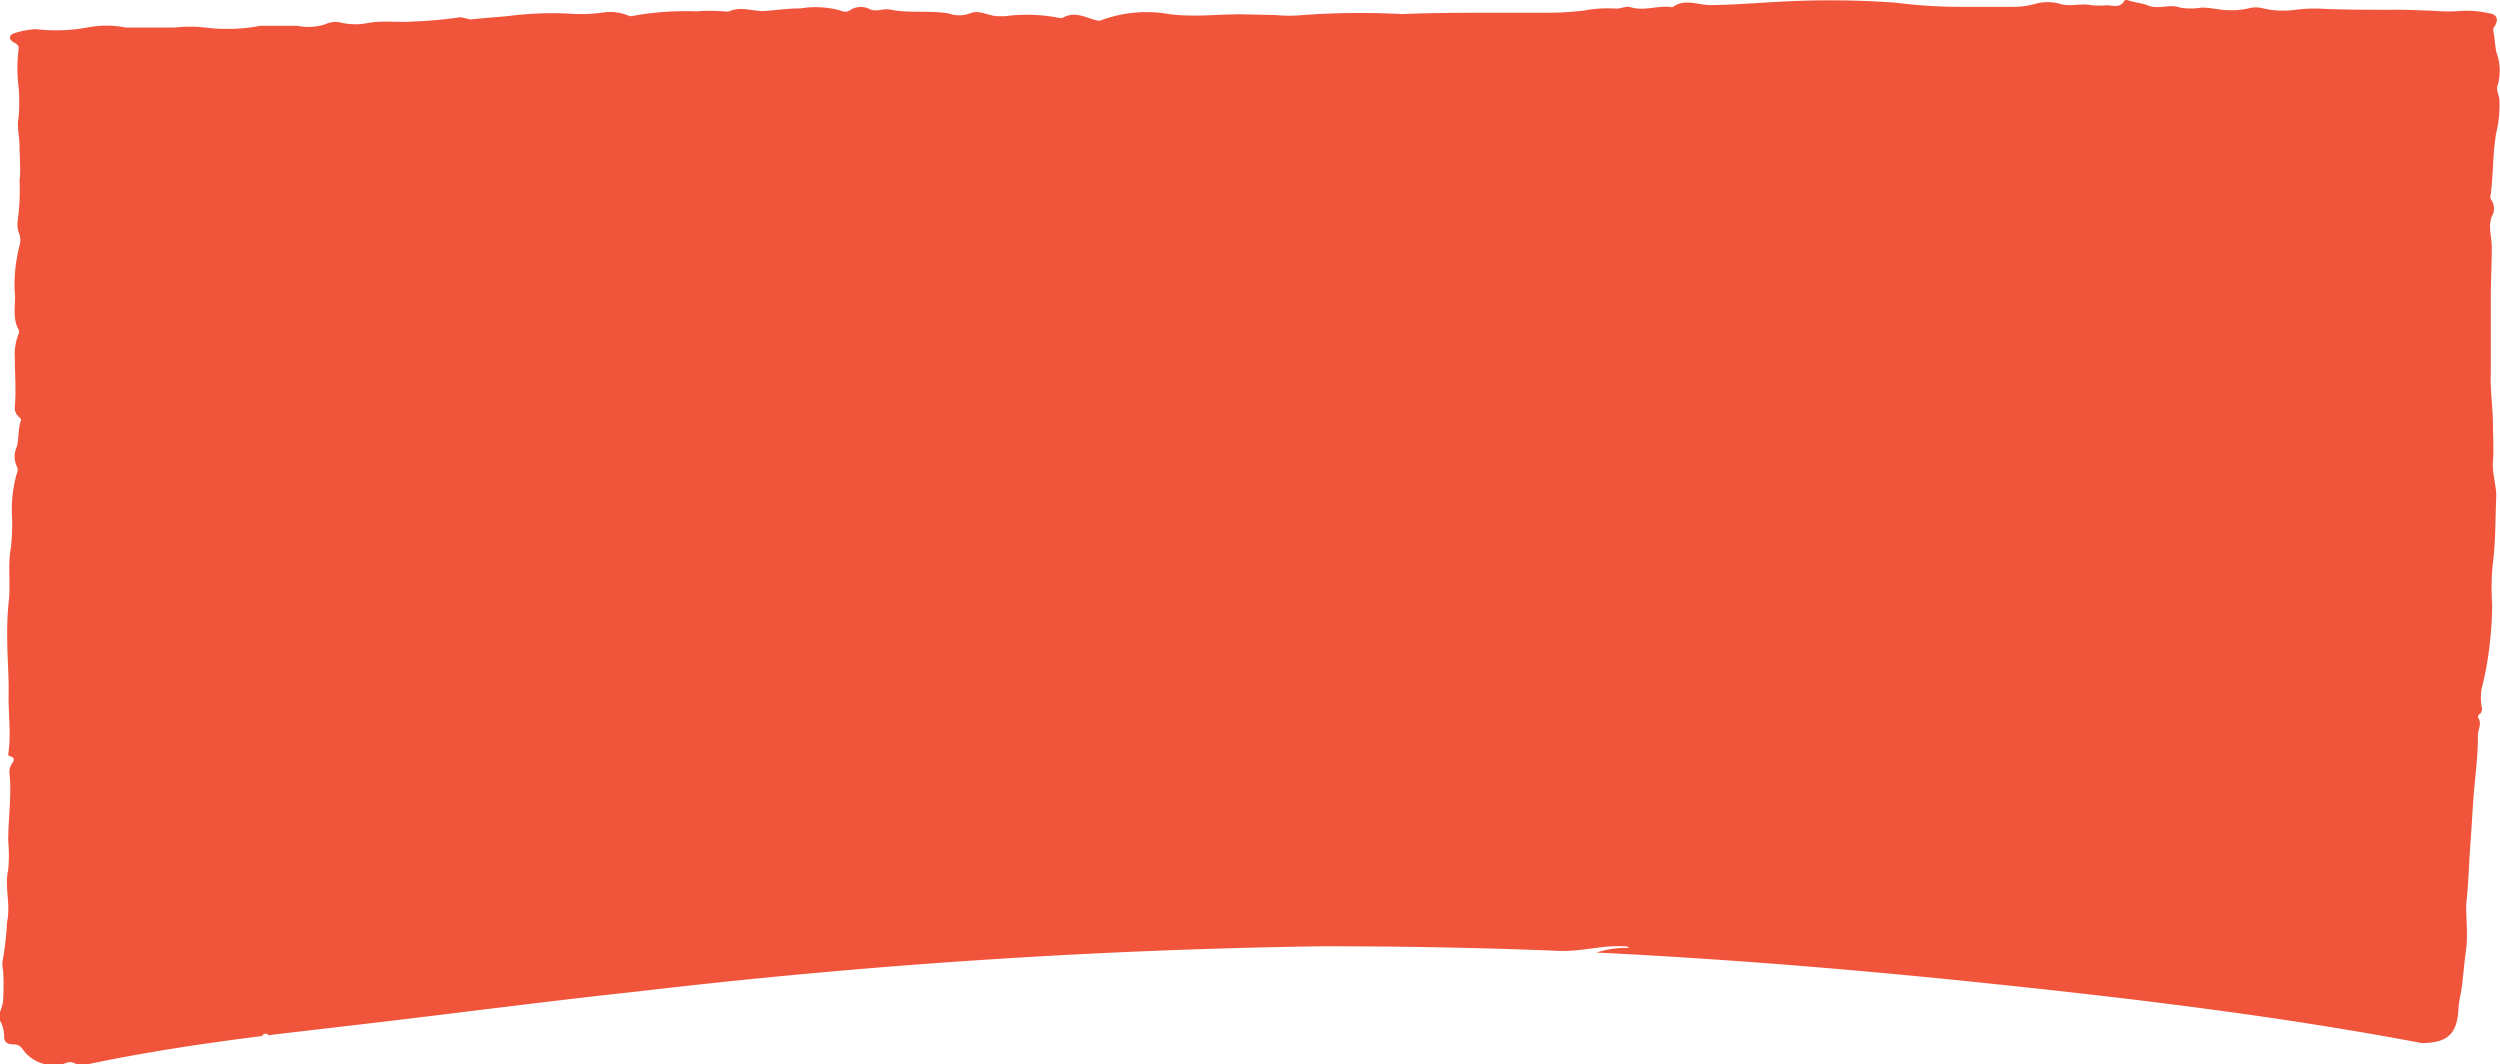 <svg id="7804f758-6ea4-478d-932d-683cc6526387" data-name="Layer 1" xmlns="http://www.w3.org/2000/svg" viewBox="0 0 127.87 54.42"><defs><style>.f609d6e6-a33b-4421-aa96-aa0814f22ff5{fill:#f0553c;}</style></defs><title>tab</title><path class="f609d6e6-a33b-4421-aa96-aa0814f22ff5" d="M127.67,6.83a6.07,6.07,0,0,0,.17-1.7c0-.25-.19-.53-.09-.76a2.74,2.74,0,0,0-.07-1.72c-.07-.36-.08-.73-.16-1.1a.32.32,0,0,1,.06-.18c.23-.33.16-.64-.26-.69A5.43,5.43,0,0,0,126,.55a8.83,8.83,0,0,1-1.54,0C123.72.53,123,.49,122.3.5c-1.24,0-2.47,0-3.71-.06a7.78,7.78,0,0,0-1.18.06,4.56,4.56,0,0,1-1.65-.07,1.42,1.42,0,0,0-.76,0,3.86,3.86,0,0,1-1,.09c-.48,0-.92-.14-1.41-.13a3.35,3.35,0,0,1-1.08,0c-.56-.21-1.13.13-1.7-.13-.19-.08-.52-.12-.78-.19s-.32-.12-.39,0c-.23.36-.59.2-.91.2a4.26,4.26,0,0,1-.73,0c-.54-.12-1.08.08-1.59-.06a2.33,2.33,0,0,0-1.36,0,4.17,4.17,0,0,1-1.17.14c-.9,0-1.79,0-2.68,0A25,25,0,0,1,97,.14a46.66,46.66,0,0,0-6-.05c-1.17.06-2.34.16-3.52.17-.63,0-1.32-.35-1.92.1a.15.15,0,0,1-.09,0c-.7-.09-1.39.23-2.1,0-.2-.06-.47.09-.71.08a6.48,6.48,0,0,0-1.59.09,14.52,14.52,0,0,1-2,.12c-.75,0-1.53,0-2.29,0-1.69,0-3.38,0-5.07.07a41.19,41.19,0,0,0-5.09.05,6.77,6.77,0,0,1-1.35,0L63.48.73c-1.21,0-2.4.15-3.63,0a6.68,6.68,0,0,0-3.57.32.34.34,0,0,1-.14,0C55.55.93,55,.53,54.34.92c0,0-.09,0-.14,0A8.61,8.61,0,0,0,51.38.83c-.09,0-.2,0-.31,0-.5,0-1-.36-1.47-.14a1.59,1.59,0,0,1-1.07,0c-1-.17-2,0-3-.2-.34-.07-.68.12-1,0a1,1,0,0,0-1,0A.47.47,0,0,1,43,.54,4.82,4.82,0,0,0,40.94.43c-.6,0-1.19.08-1.78.13S37.92.3,37.29.58a.81.81,0,0,1-.27,0,9.73,9.73,0,0,0-1.42,0,15.09,15.09,0,0,0-3.22.23.32.32,0,0,1-.21,0A2.47,2.47,0,0,0,30.91.63,8,8,0,0,1,29,.69,17.94,17.94,0,0,0,26,.82c-.62.06-1.26.1-1.88.17-.26,0-.46-.15-.71-.09a21.74,21.74,0,0,1-2.27.2c-.76.06-1.52-.06-2.29.07a3.3,3.3,0,0,1-1.36,0,1.18,1.18,0,0,0-.85.07,2.75,2.75,0,0,1-1.42.08c-.63,0-1.27,0-1.91,0a9,9,0,0,1-2.8.09,7,7,0,0,0-1.6,0c-.82,0-1.64,0-2.46,0a5.17,5.17,0,0,0-2,0,8.92,8.92,0,0,1-2.63.08,4.3,4.3,0,0,0-1.09.21c-.24.07-.34.31,0,.48.15.08.25.17.22.34a7.77,7.77,0,0,0,0,1.93,9.07,9.07,0,0,1,0,1.56C.85,6.46,1,7,1,7.5s.07,1.18,0,1.75A10.91,10.91,0,0,1,.9,11.31,1.3,1.3,0,0,0,1,12a1.06,1.06,0,0,1,0,.56,8,8,0,0,0-.25,2.33c.08.66-.16,1.35.22,2,0,0,0,.1,0,.14a2.89,2.89,0,0,0-.21,1.33c0,.8.07,1.61,0,2.41a.62.62,0,0,0,.16.51c.07.07.18.14.15.23-.16.44-.09.9-.21,1.34a1.16,1.16,0,0,0,0,1,.4.4,0,0,1,0,.37,6.73,6.73,0,0,0-.24,2.32A11.88,11.88,0,0,1,.56,28c-.18.95,0,1.89-.12,2.83A16.26,16.26,0,0,0,.37,32.7c0,.93.09,1.87.07,2.81s.13,2,0,2.92c0,.1-.08.22.1.26s.21.19.1.32a.79.79,0,0,0-.15.59C.6,40.72.42,41.85.42,43a8.2,8.2,0,0,1,0,1.48c-.2.9.14,1.78-.06,2.68A16.64,16.64,0,0,1,.16,49a1.42,1.42,0,0,0,0,.65,12.43,12.43,0,0,1,0,1.49c0,.38-.3.7-.15,1.08A1.6,1.6,0,0,1,.21,53c0,.31.15.41.48.42a.51.51,0,0,1,.45.22,1.93,1.93,0,0,0,2.27.72.47.47,0,0,1,.35,0,1.22,1.22,0,0,0,.56.11c3-.64,6-1.09,9.09-1.48a.19.19,0,0,1,.14-.12c.08,0,.15,0,.16.08l3.58-.42c5.09-.58,10.15-1.26,15.25-1.81a343.17,343.17,0,0,1,35.05-2.32c4.09,0,8.17.07,12.24.24a.31.31,0,0,1,.13,0c1.05,0,2.06-.3,3.11-.24.09,0,.19,0,.24.08a1.55,1.55,0,0,1-.21,0,5.06,5.06,0,0,0-1.45.24c6.89.34,13.74.91,20.54,1.63,7.41.78,14.6,1.66,21.67,3,1.32,0,1.79-.47,1.88-1.64,0-.42.13-.84.18-1.25.08-.65.13-1.29.22-1.93s0-1.52,0-2.27c.12-1,.14-2.1.22-3.15.06-.8.1-1.6.16-2.41.08-1,.23-2.06.22-3.1,0-.3.23-.6,0-.91,0,0,0-.12.09-.16a.37.37,0,0,0,.1-.39,2.84,2.84,0,0,1,0-.92,15.73,15.73,0,0,0,.41-2.24,18.15,18.15,0,0,0,.13-2.08,11.67,11.67,0,0,1,.06-2.29c.12-1.07.1-2.14.15-3.22,0-.6-.22-1.2-.17-1.79s0-1.24,0-1.86c0-.89-.15-1.79-.11-2.68,0-1.25,0-2.5,0-3.75,0-.9.05-1.8.05-2.7,0-.54-.24-1.12.07-1.68a.79.79,0,0,0-.12-.74.39.39,0,0,1,0-.26c.06-.52.09-1,.12-1.57A14.13,14.13,0,0,1,127.67,6.83Z" transform="translate(0 0)"/></svg>